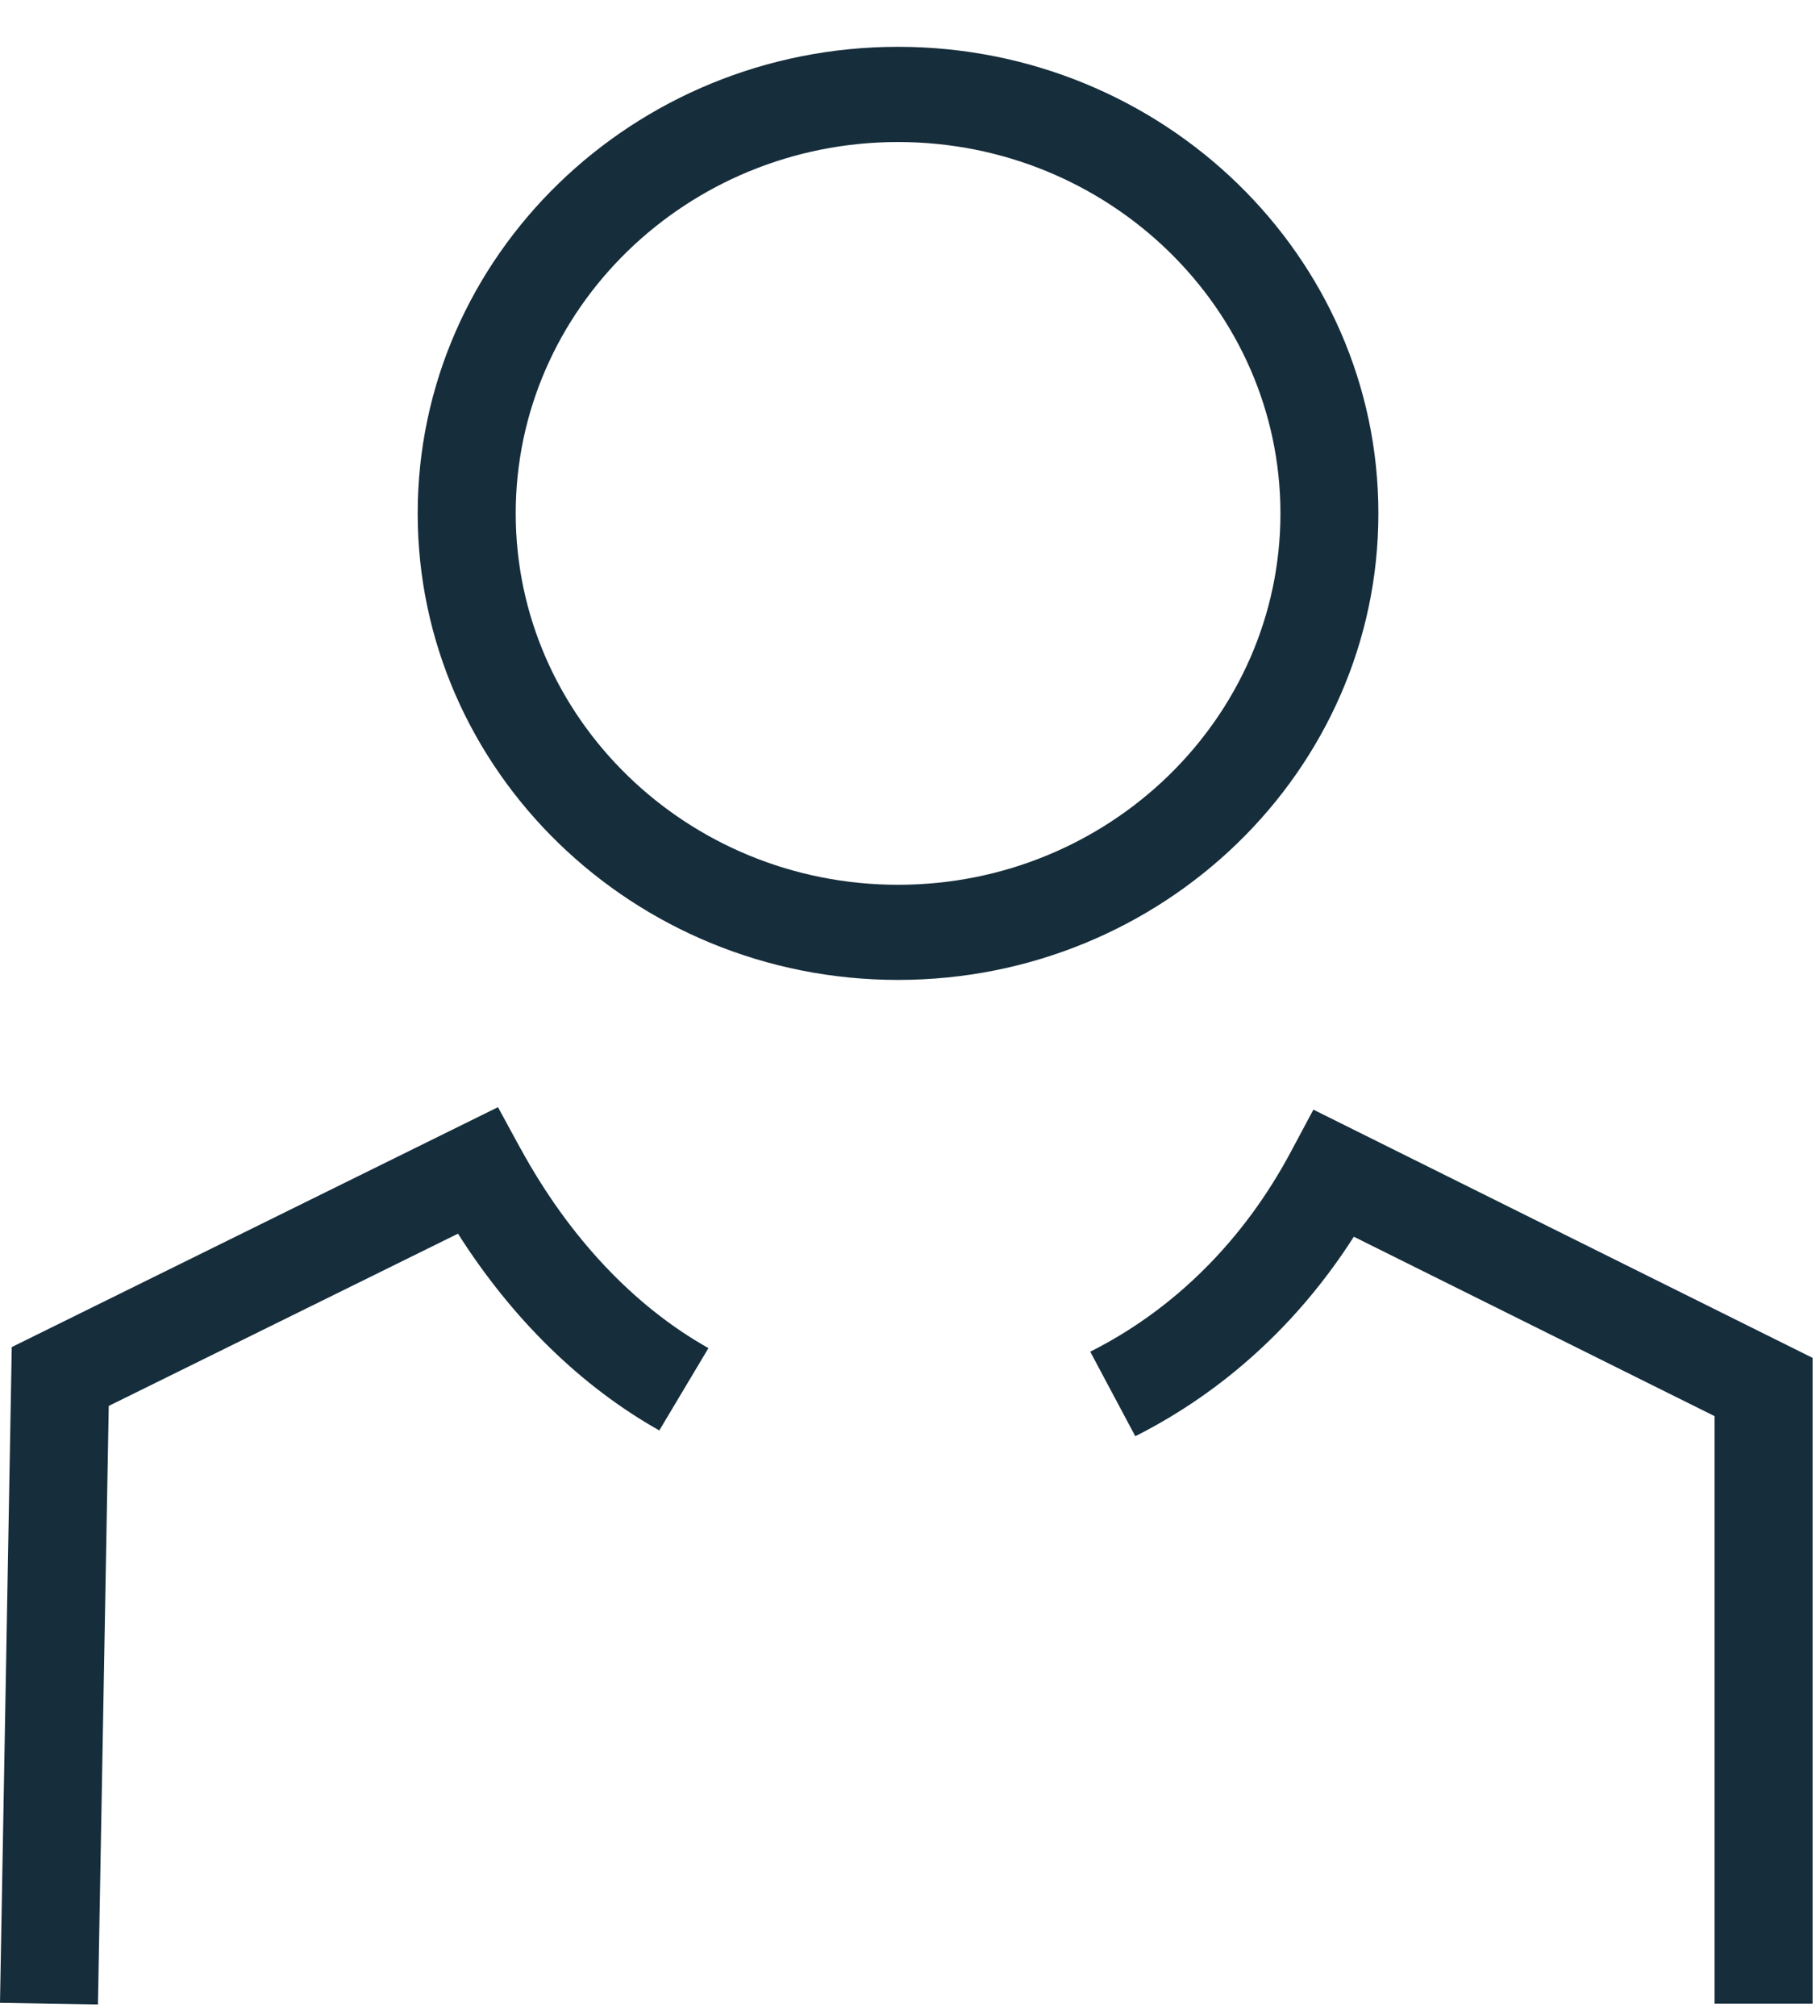 <svg width="28" height="31" viewBox="0 0 28 31" fill="none" xmlns="http://www.w3.org/2000/svg">
<path d="M21.206 7.895C21.206 3.938 17.892 0.72 13.816 0.72C9.739 0.72 6.426 3.938 6.426 7.895C6.426 11.851 9.741 15.069 13.816 15.069C17.89 15.069 21.206 11.851 21.206 7.895ZM13.816 13.606C10.572 13.606 7.934 11.043 7.934 7.895C7.934 4.746 10.573 2.184 13.816 2.184C17.058 2.184 19.699 4.746 19.699 7.895C19.699 11.043 17.059 13.606 13.816 13.606Z" fill="#162D3B"/>
<path d="M8.007 17.661L7.661 17.026L0.181 20.715L0 30.799L1.507 30.824L1.673 21.62L7.046 18.971C7.878 20.281 8.939 21.319 10.143 21.997L10.899 20.731C9.753 20.087 8.754 19.026 8.009 17.663L8.007 17.661Z" fill="#162D3B"/>
<path d="M20.206 17.064L19.86 17.711C19.135 19.071 18.068 20.135 16.773 20.786L17.466 22.086C18.829 21.399 19.979 20.347 20.828 19.018L26.378 21.777V30.811H27.886V20.881L20.206 17.064Z" fill="#162D3B"/>
</svg>
